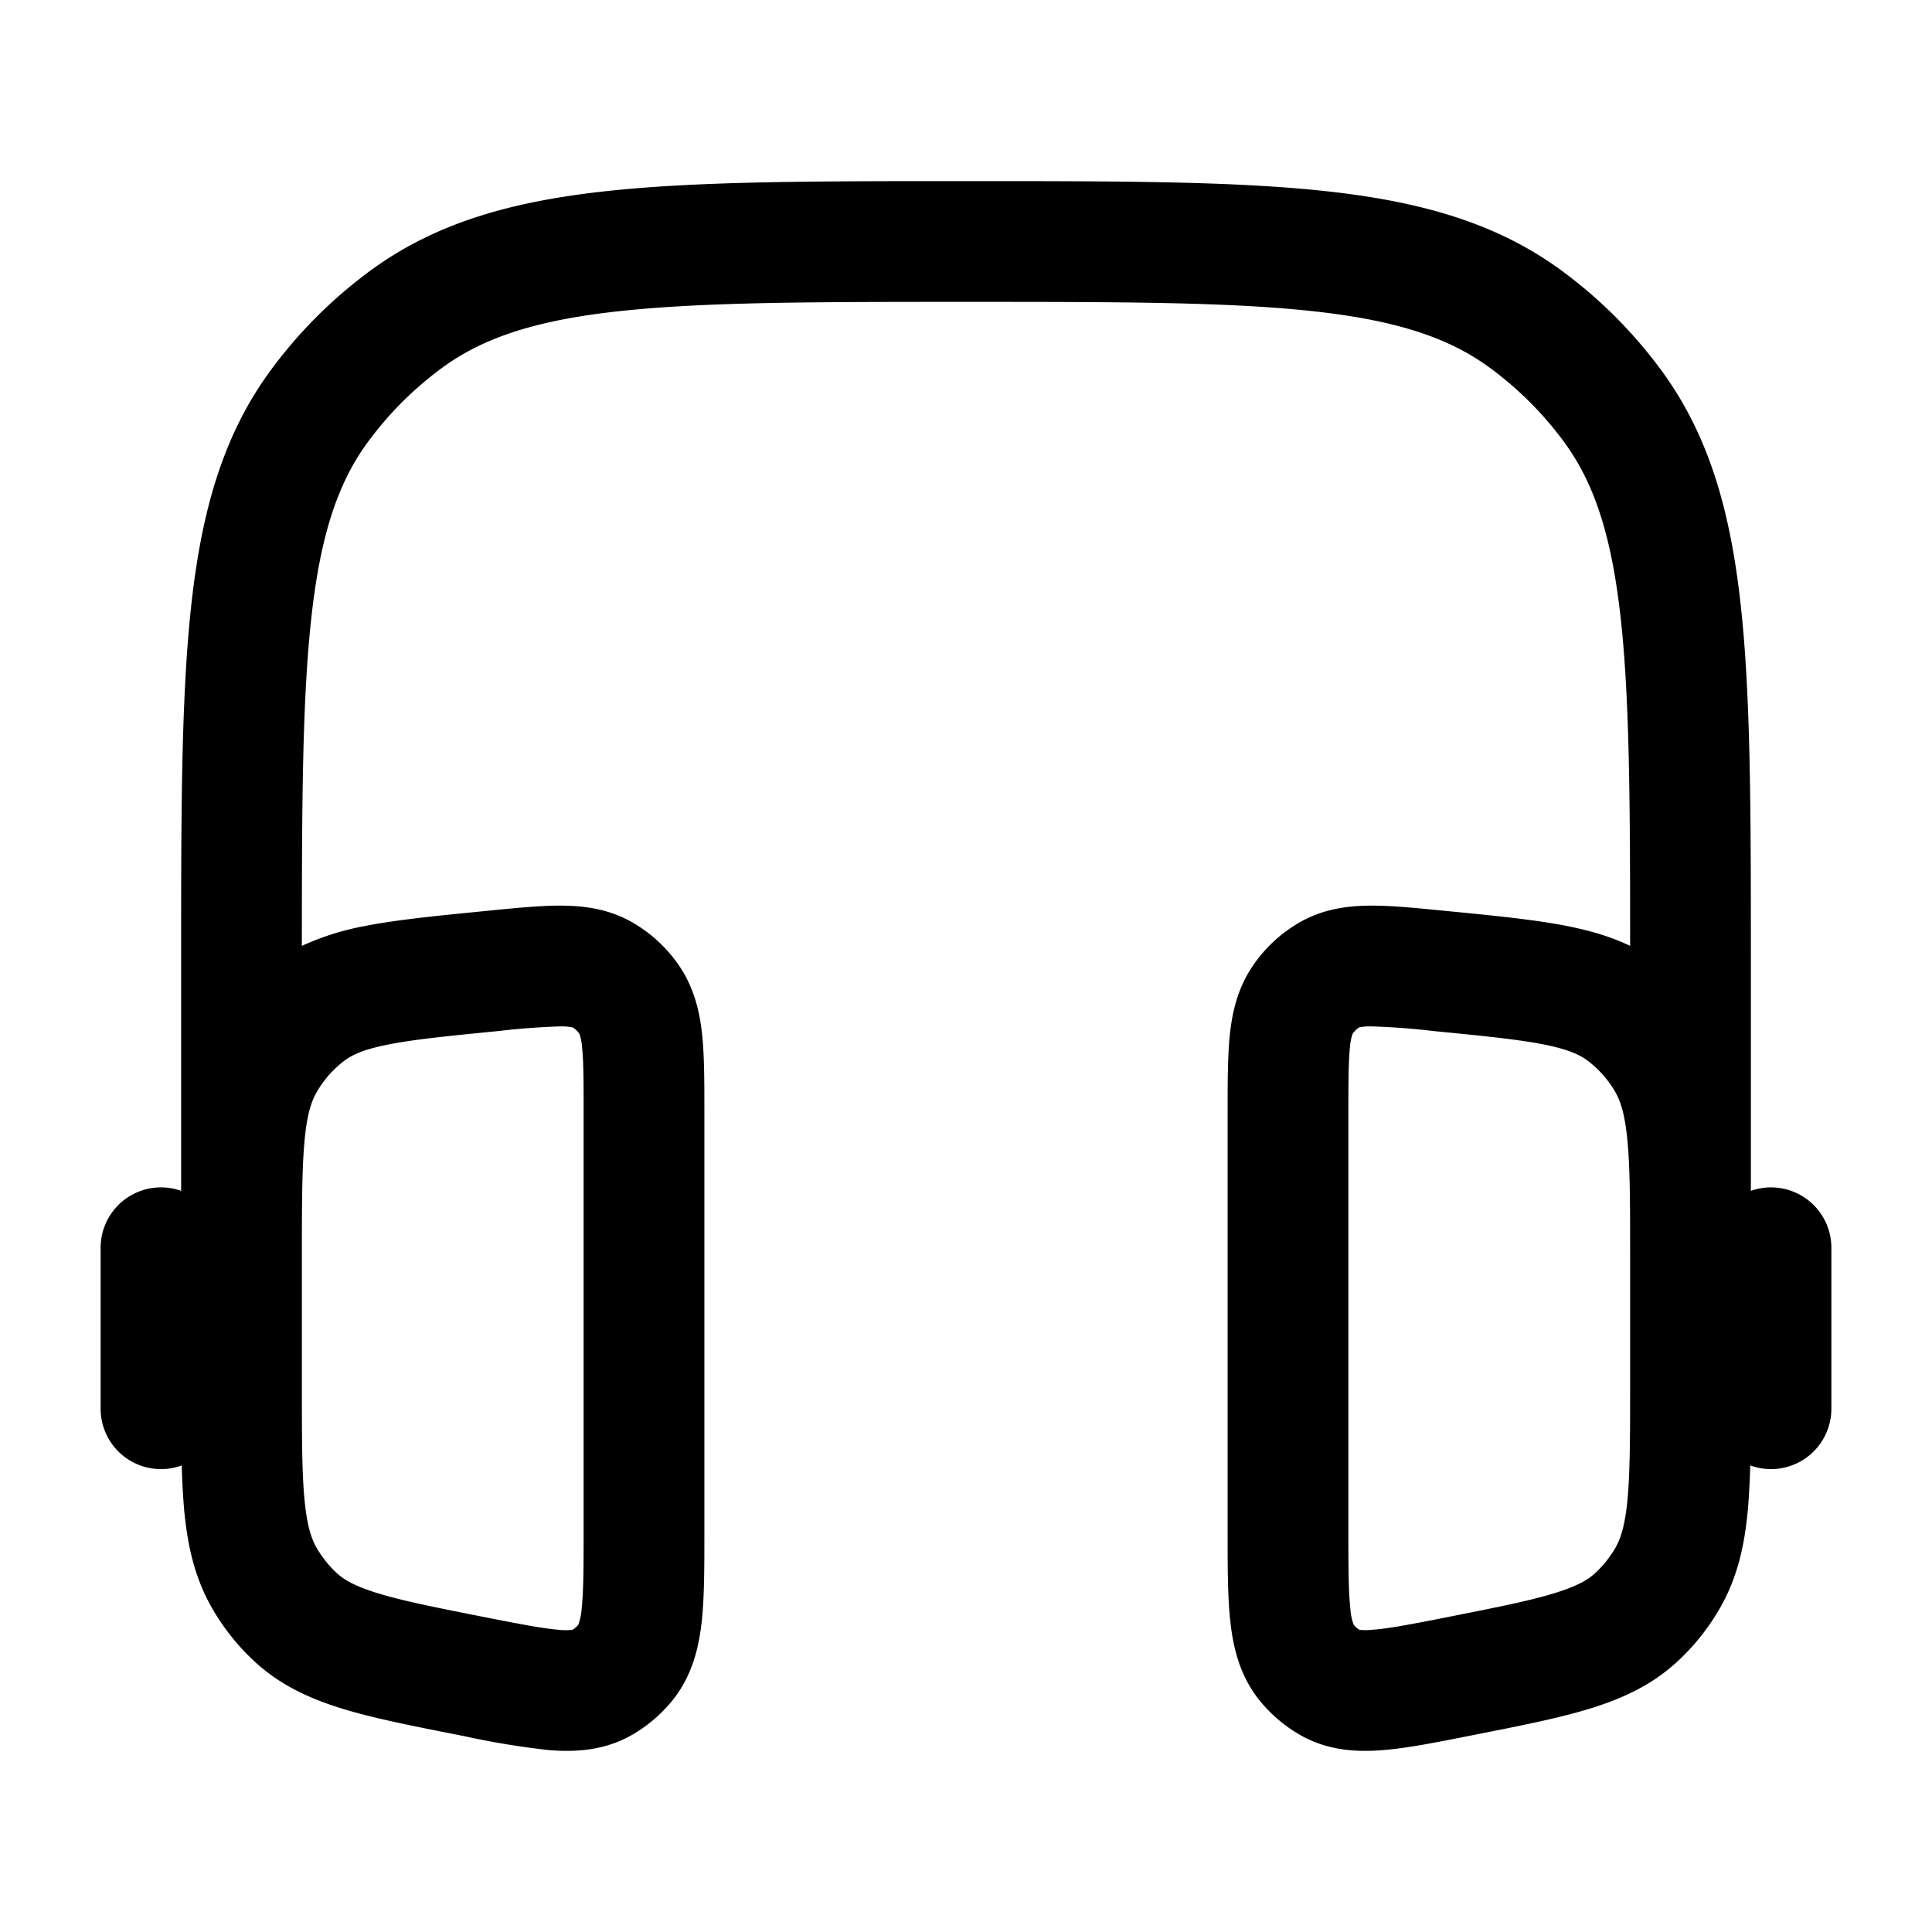 <svg xmlns="http://www.w3.org/2000/svg" width="1em" height="1em" viewBox="0 0 24 24"><path fill="currentColor" fill-rule="evenodd" d="M11.955 2.25h.09c1.837 0 3.276 0 4.419.124c1.165.126 2.11.388 2.916.974a5.8 5.8 0 0 1 1.272 1.272c.586.807.848 1.75.974 2.916c.124 1.143.124 2.582.124 4.419v2.838a.75.75 0 0 1 1 .707v2a.75.75 0 0 1-1.008.704q-.008.3-.03.555c-.04.435-.128.836-.343 1.212c-.143.25-.323.477-.535.672c-.32.295-.692.463-1.103.588c-.388.117-.871.213-1.443.325l-.074.015c-.39.077-.744.147-1.04.17c-.317.025-.675.008-1.017-.185a1.8 1.8 0 0 1-.524-.45c-.237-.304-.316-.65-.35-.97c-.033-.3-.033-.672-.033-1.088v-5.236c0-.354 0-.672.025-.933c.027-.279.09-.58.273-.859c.151-.23.354-.422.593-.56c.295-.17.603-.208.88-.21c.257-.002.565.029.901.062l.07.007c.586.057 1.079.106 1.478.185c.275.055.536.129.78.246c0-1.762-.006-3.047-.115-4.052c-.113-1.038-.328-1.688-.697-2.196a4.3 4.3 0 0 0-.94-.94c-.508-.37-1.158-.585-2.196-.697c-1.052-.114-2.41-.115-4.302-.115s-3.25.001-4.302.115c-1.038.112-1.688.328-2.196.697a4.3 4.3 0 0 0-.94.94c-.37.508-.585 1.158-.697 2.196c-.109 1.005-.115 2.29-.115 4.052a3.3 3.3 0 0 1 .78-.246c.4-.079.892-.127 1.478-.185l.07-.007c.336-.033.644-.064.9-.062c.278.002.586.04.88.21c.24.138.443.33.594.56c.183.28.245.58.273.859c.025.26.025.579.025.933v5.236c0 .416 0 .787-.032 1.088c-.035.32-.114.666-.351.97a1.8 1.8 0 0 1-.524.45c-.342.193-.7.21-1.018.185a10 10 0 0 1-1.04-.17l-.073-.015c-.572-.112-1.055-.208-1.443-.325c-.411-.125-.783-.293-1.103-.588a2.8 2.8 0 0 1-.535-.672c-.215-.376-.302-.777-.343-1.212a9 9 0 0 1-.03-.555a.75.75 0 0 1-1.008-.704v-2a.75.75 0 0 1 1-.707v-2.838c0-1.837 0-3.276.124-4.419c.126-1.165.388-2.11.974-2.916A5.8 5.8 0 0 1 4.62 3.348c.807-.586 1.75-.848 2.916-.974c1.143-.124 2.582-.124 4.419-.124M3.75 17.193c0 .652 0 1.09.032 1.427c.03.326.084.49.15.606q.104.178.25.314c.092.085.228.166.522.255c.308.094.717.175 1.333.297c.442.087.71.138.906.154a.7.7 0 0 0 .171-.001a.3.3 0 0 0 .07-.062a.7.7 0 0 0 .042-.207c.023-.211.024-.5.024-.966v-5.165c0-.398 0-.641-.018-.82a.7.7 0 0 0-.034-.182a.3.3 0 0 0-.083-.08a.7.7 0 0 0-.147-.013a9 9 0 0 0-.777.058c-.631.062-1.05.104-1.37.168c-.305.06-.447.128-.542.2c-.14.105-.26.24-.35.4c-.064.114-.118.278-.147.609c-.031.341-.032.785-.032 1.443zm16.5-1.565c0-.658 0-1.102-.032-1.443c-.03-.33-.083-.495-.147-.61a1.3 1.3 0 0 0-.35-.4c-.095-.071-.237-.139-.542-.2c-.32-.063-.739-.105-1.37-.167a9 9 0 0 0-.777-.058a.7.7 0 0 0-.147.012a.3.3 0 0 0-.083.081a.7.7 0 0 0-.034.181c-.017.18-.018.423-.018.82v5.166c0 .466.001.755.024.965a.7.7 0 0 0 .042.208q.032.04.07.062c.016.003.064.01.17 0c.198-.015.465-.066.907-.153c.616-.122 1.025-.203 1.333-.297c.294-.089.43-.17.522-.255q.146-.136.25-.314c.066-.117.12-.28.15-.606c.031-.338.032-.775.032-1.427z" clip-rule="evenodd"/></svg>